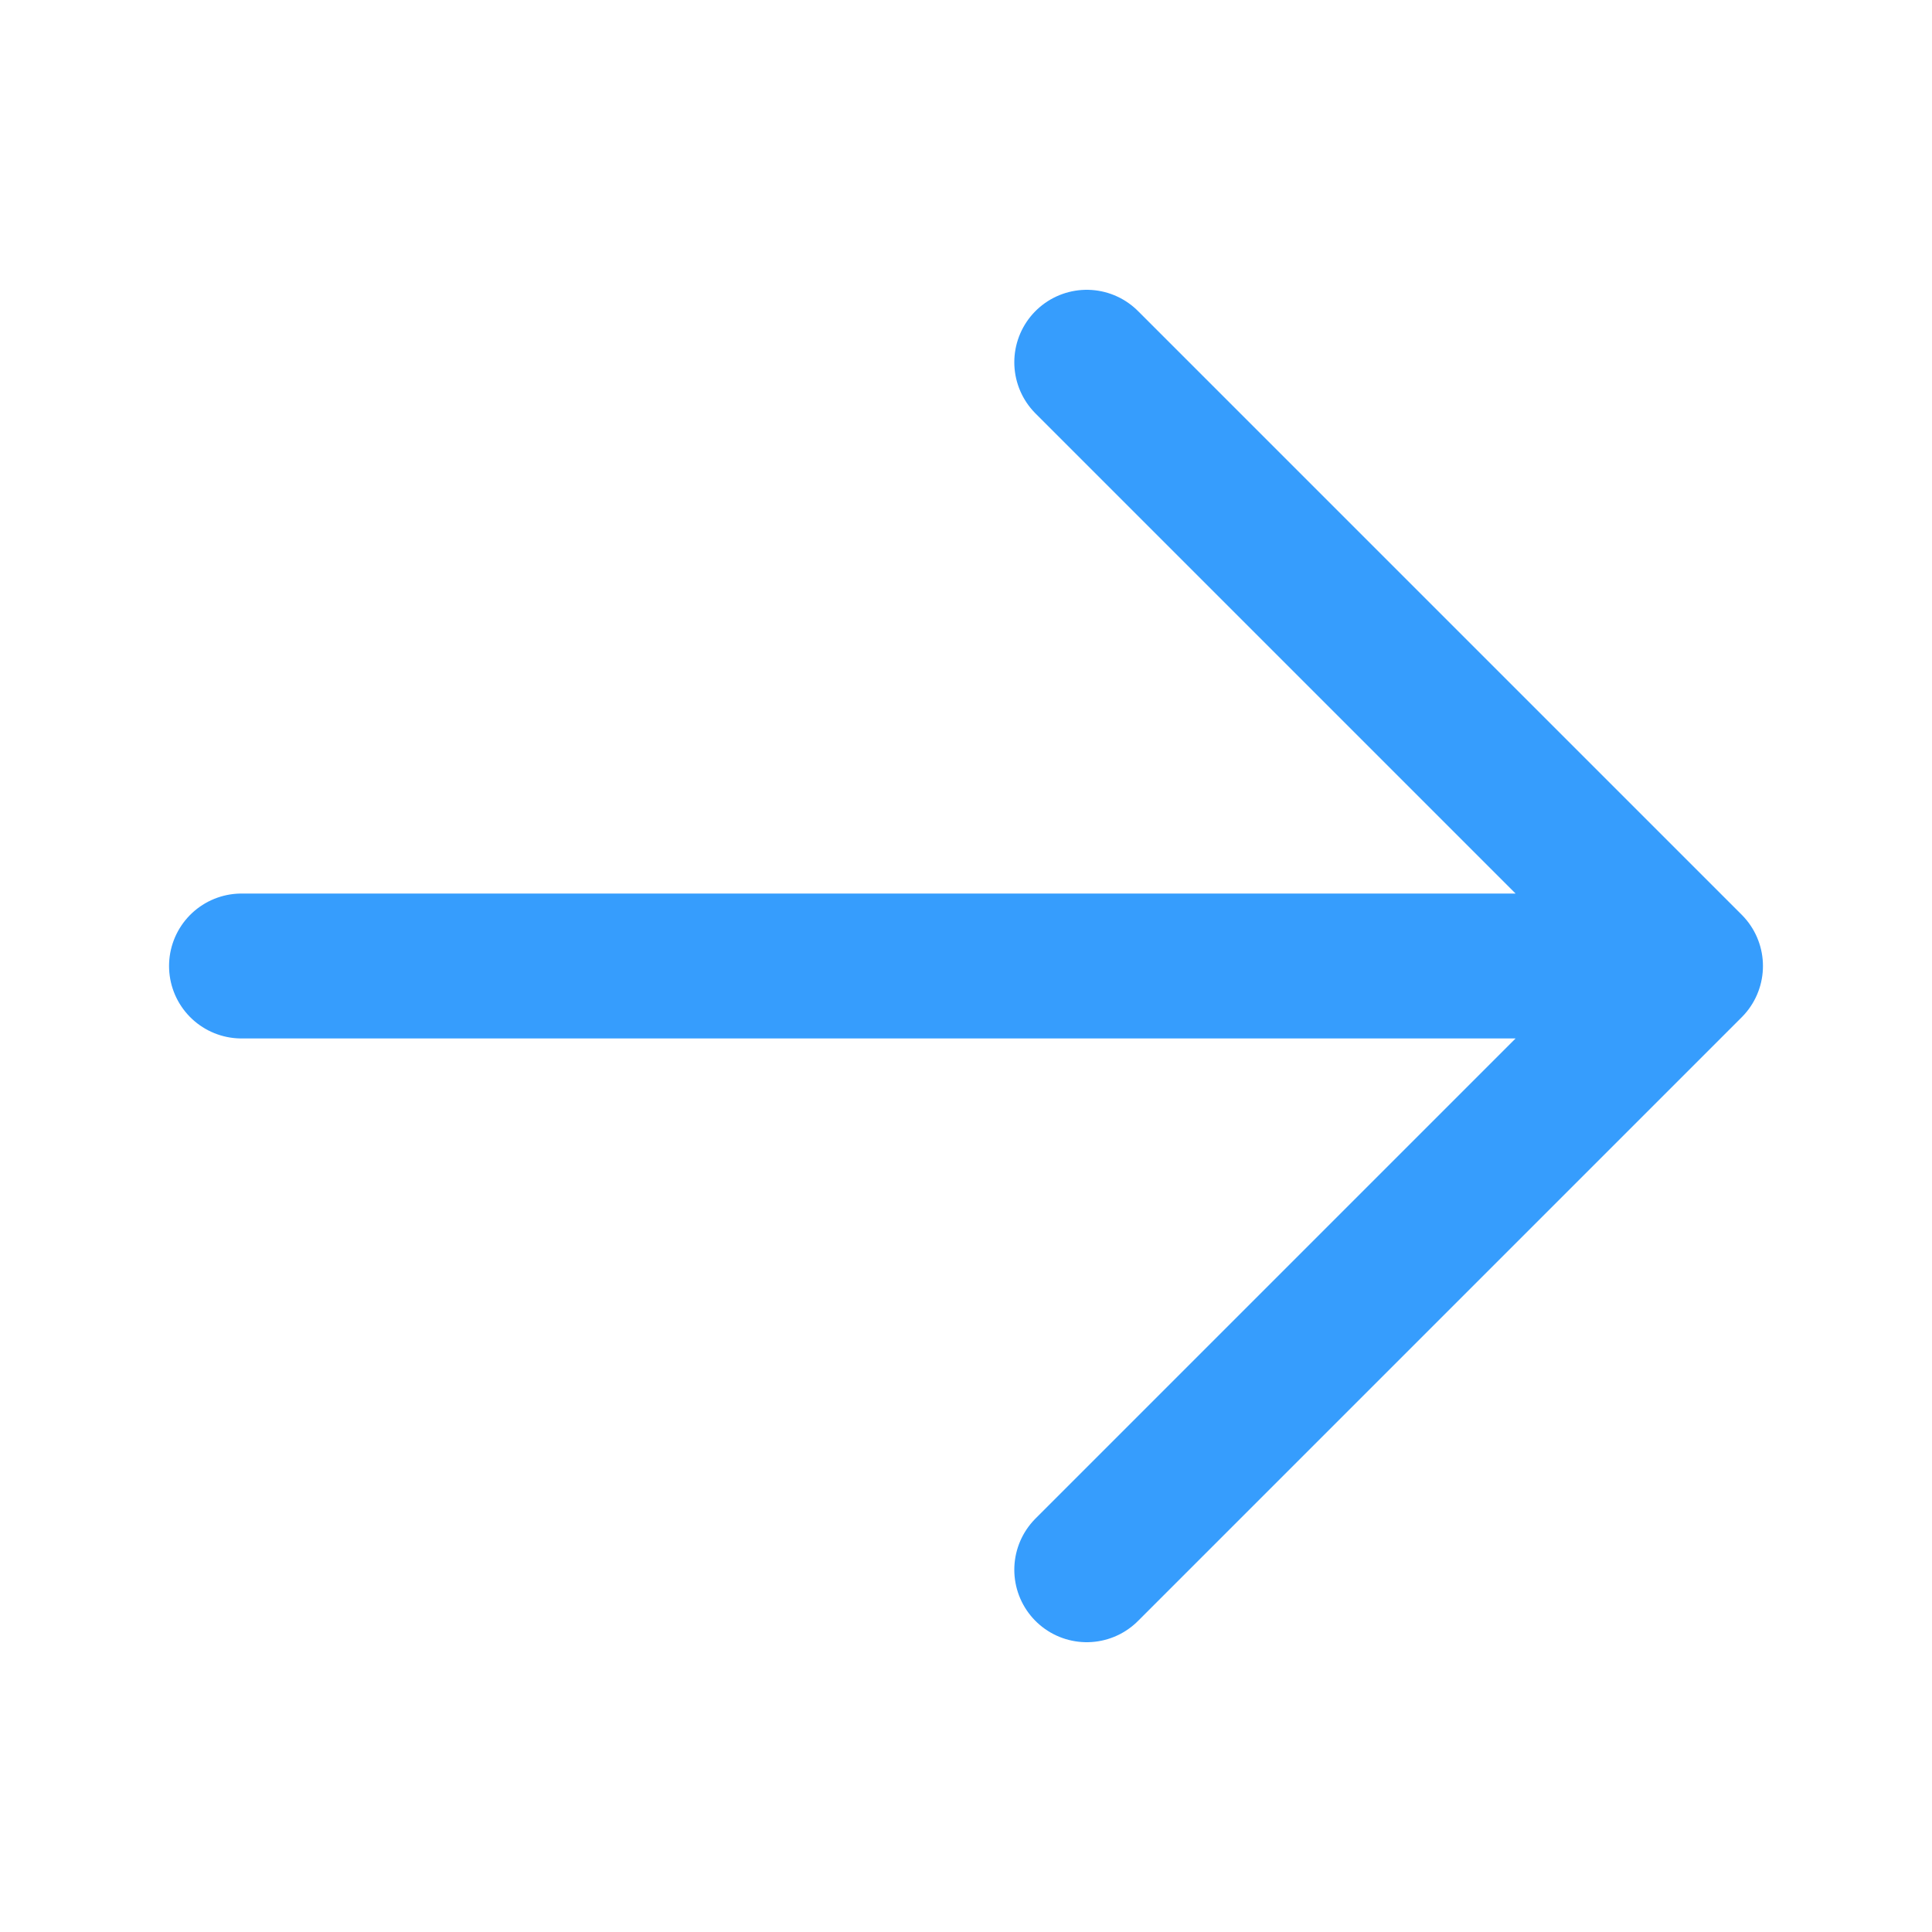 <svg width="20" height="20" viewBox="0 0 20 20" fill="none" xmlns="http://www.w3.org/2000/svg">
<path d="M11.25 16.25L17.5 10M17.5 10L11.25 3.75M17.5 10H2.5" stroke="#369DFD" stroke-width="1.5" stroke-linecap="round" stroke-linejoin="round"/>
</svg>
